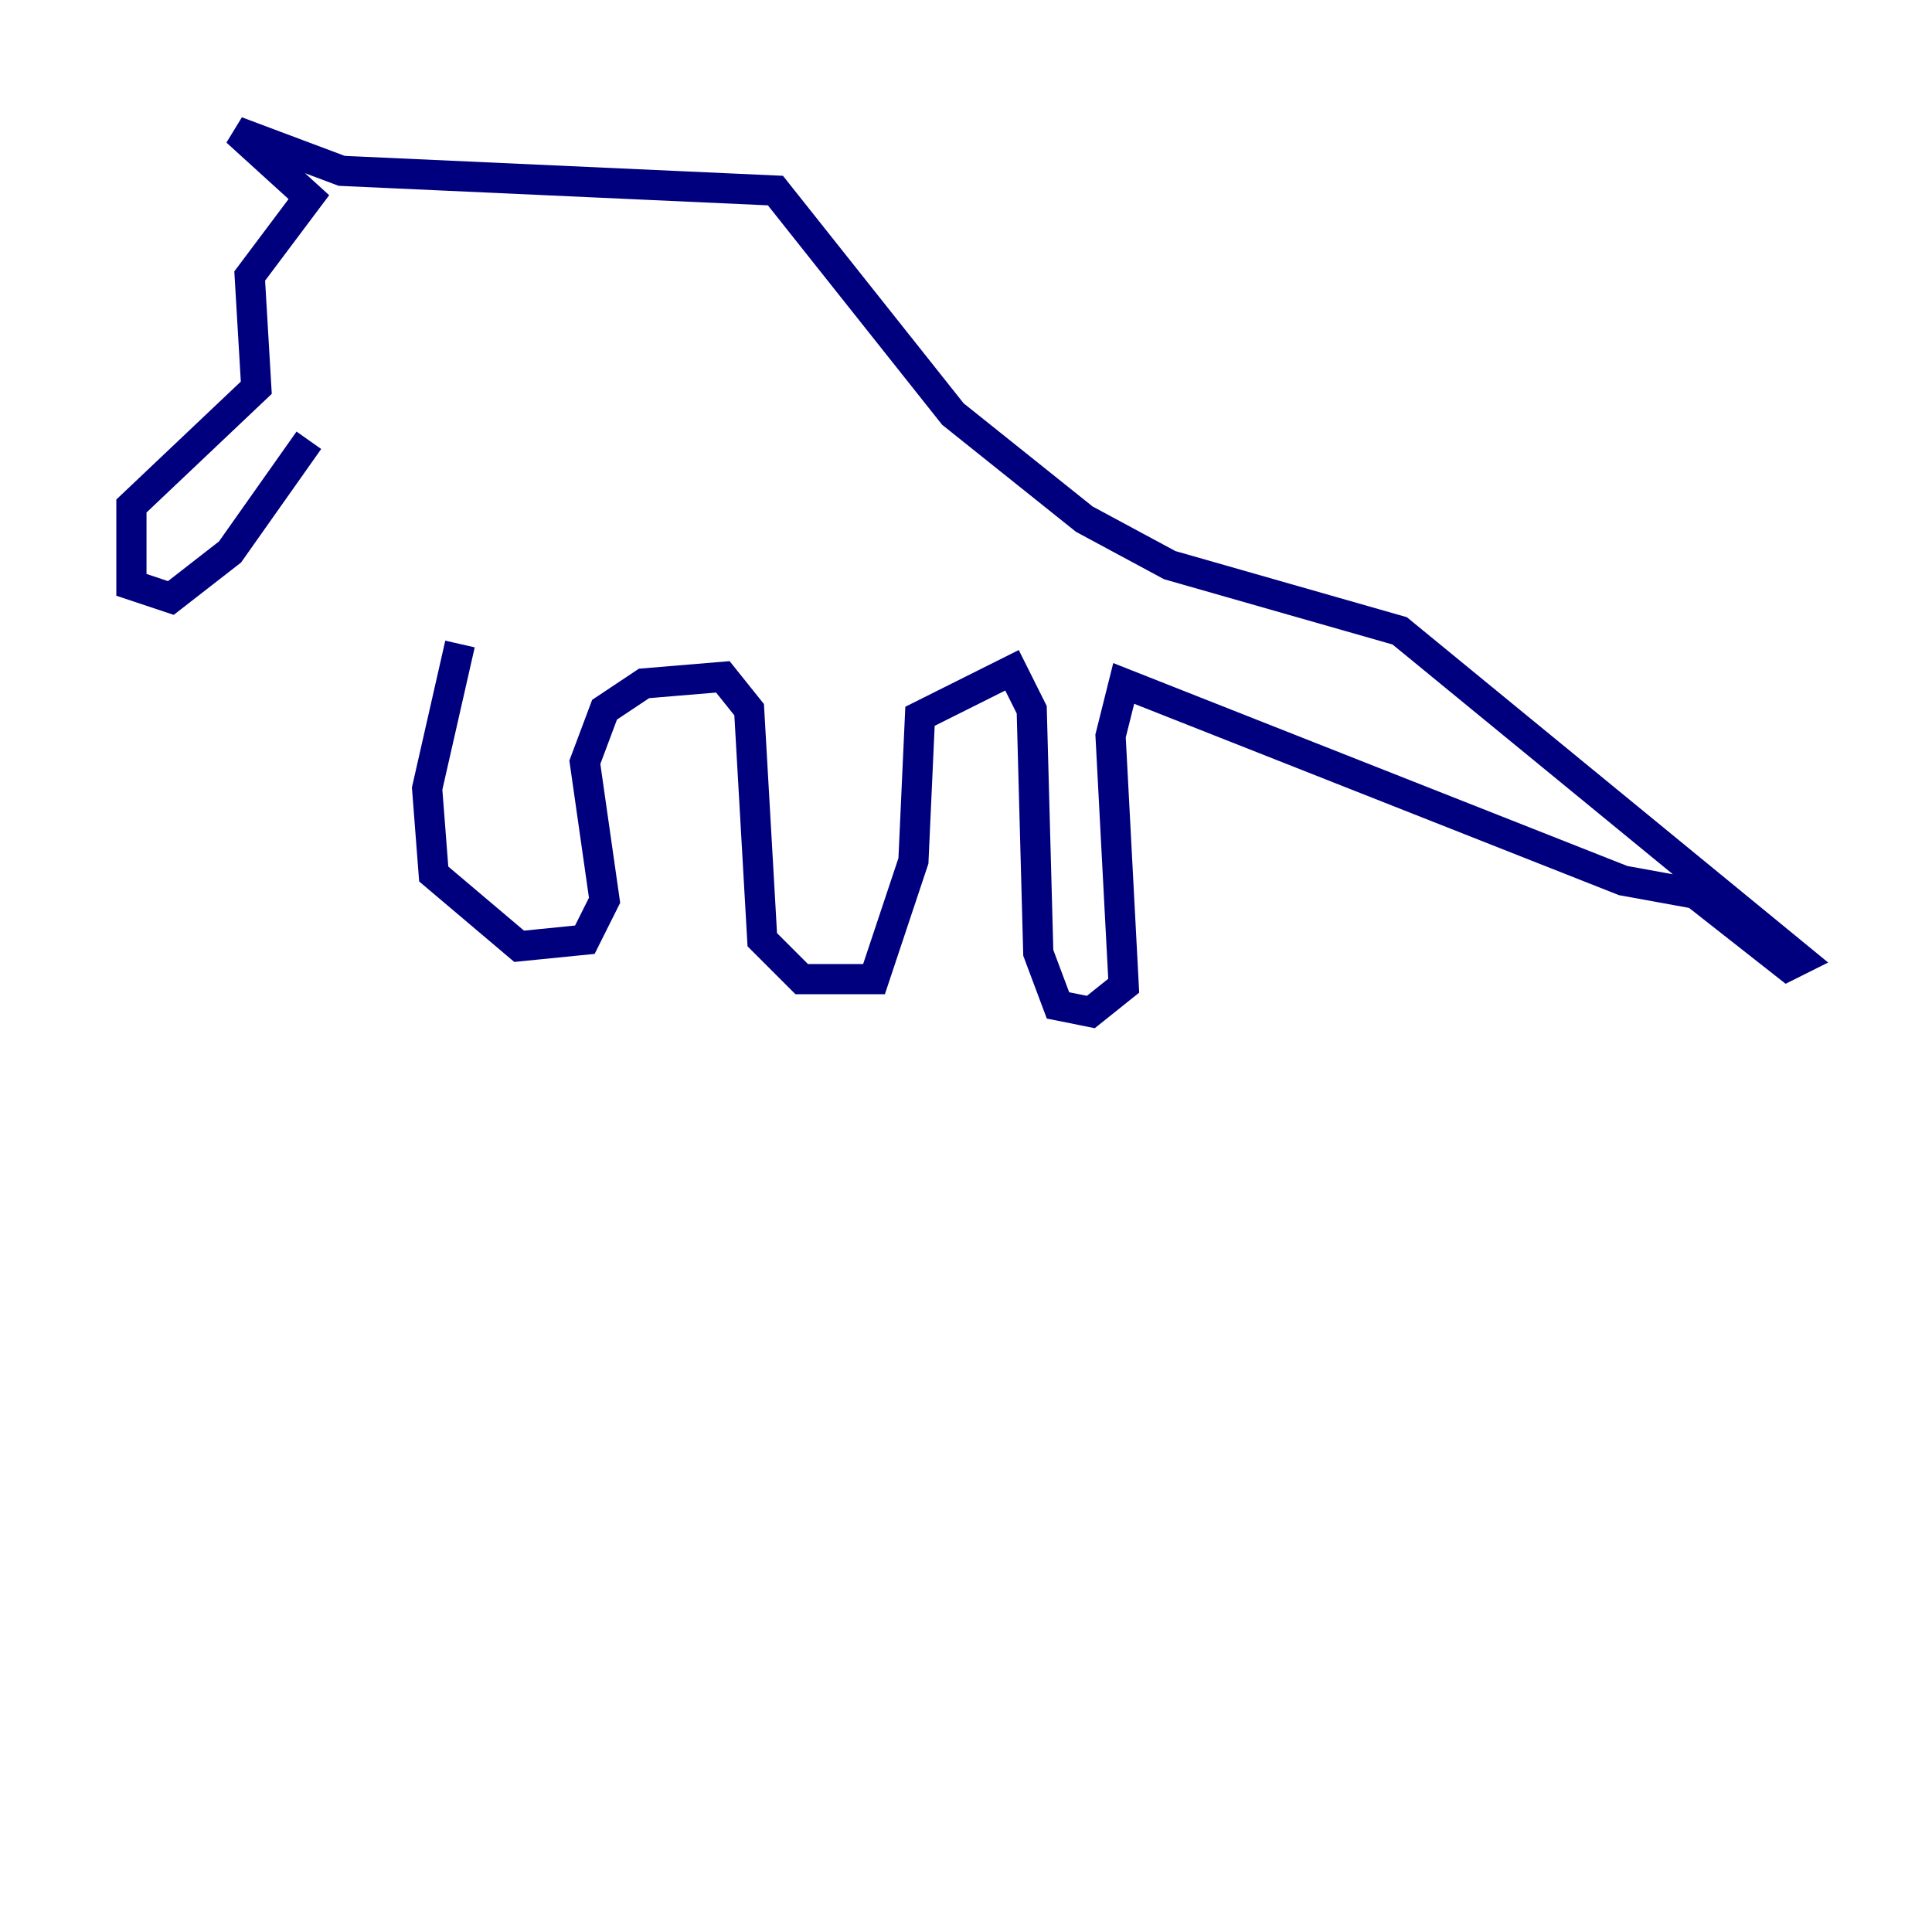 <?xml version="1.0" encoding="utf-8" ?>
<svg baseProfile="tiny" height="128" version="1.2" viewBox="0,0,128,128" width="128" xmlns="http://www.w3.org/2000/svg" xmlns:ev="http://www.w3.org/2001/xml-events" xmlns:xlink="http://www.w3.org/1999/xlink"><defs /><polyline fill="none" points="20.463,29.17 15.238,36.571 11.32,39.619 8.707,38.748 8.707,33.524 16.98,25.687 16.544,18.286 20.463,13.061 15.674,8.707 22.64,11.32 51.374,12.626 63.129,27.429 71.837,34.395 77.497,37.442 92.735,41.796 119.293,63.565 118.422,64.0 112.326,59.211 107.537,58.34 74.449,45.279 73.578,48.762 74.449,65.306 72.272,67.048 70.095,66.612 68.789,63.129 68.354,47.02 67.048,44.408 60.952,47.456 60.517,57.034 57.905,64.871 53.116,64.871 50.503,62.258 49.633,47.02 47.891,44.843 42.667,45.279 40.054,47.02 38.748,50.503 40.054,59.646 38.748,62.258 34.395,62.694 28.735,57.905 28.299,52.245 30.476,42.667" stroke="#00007f" stroke-width="2" /></svg>